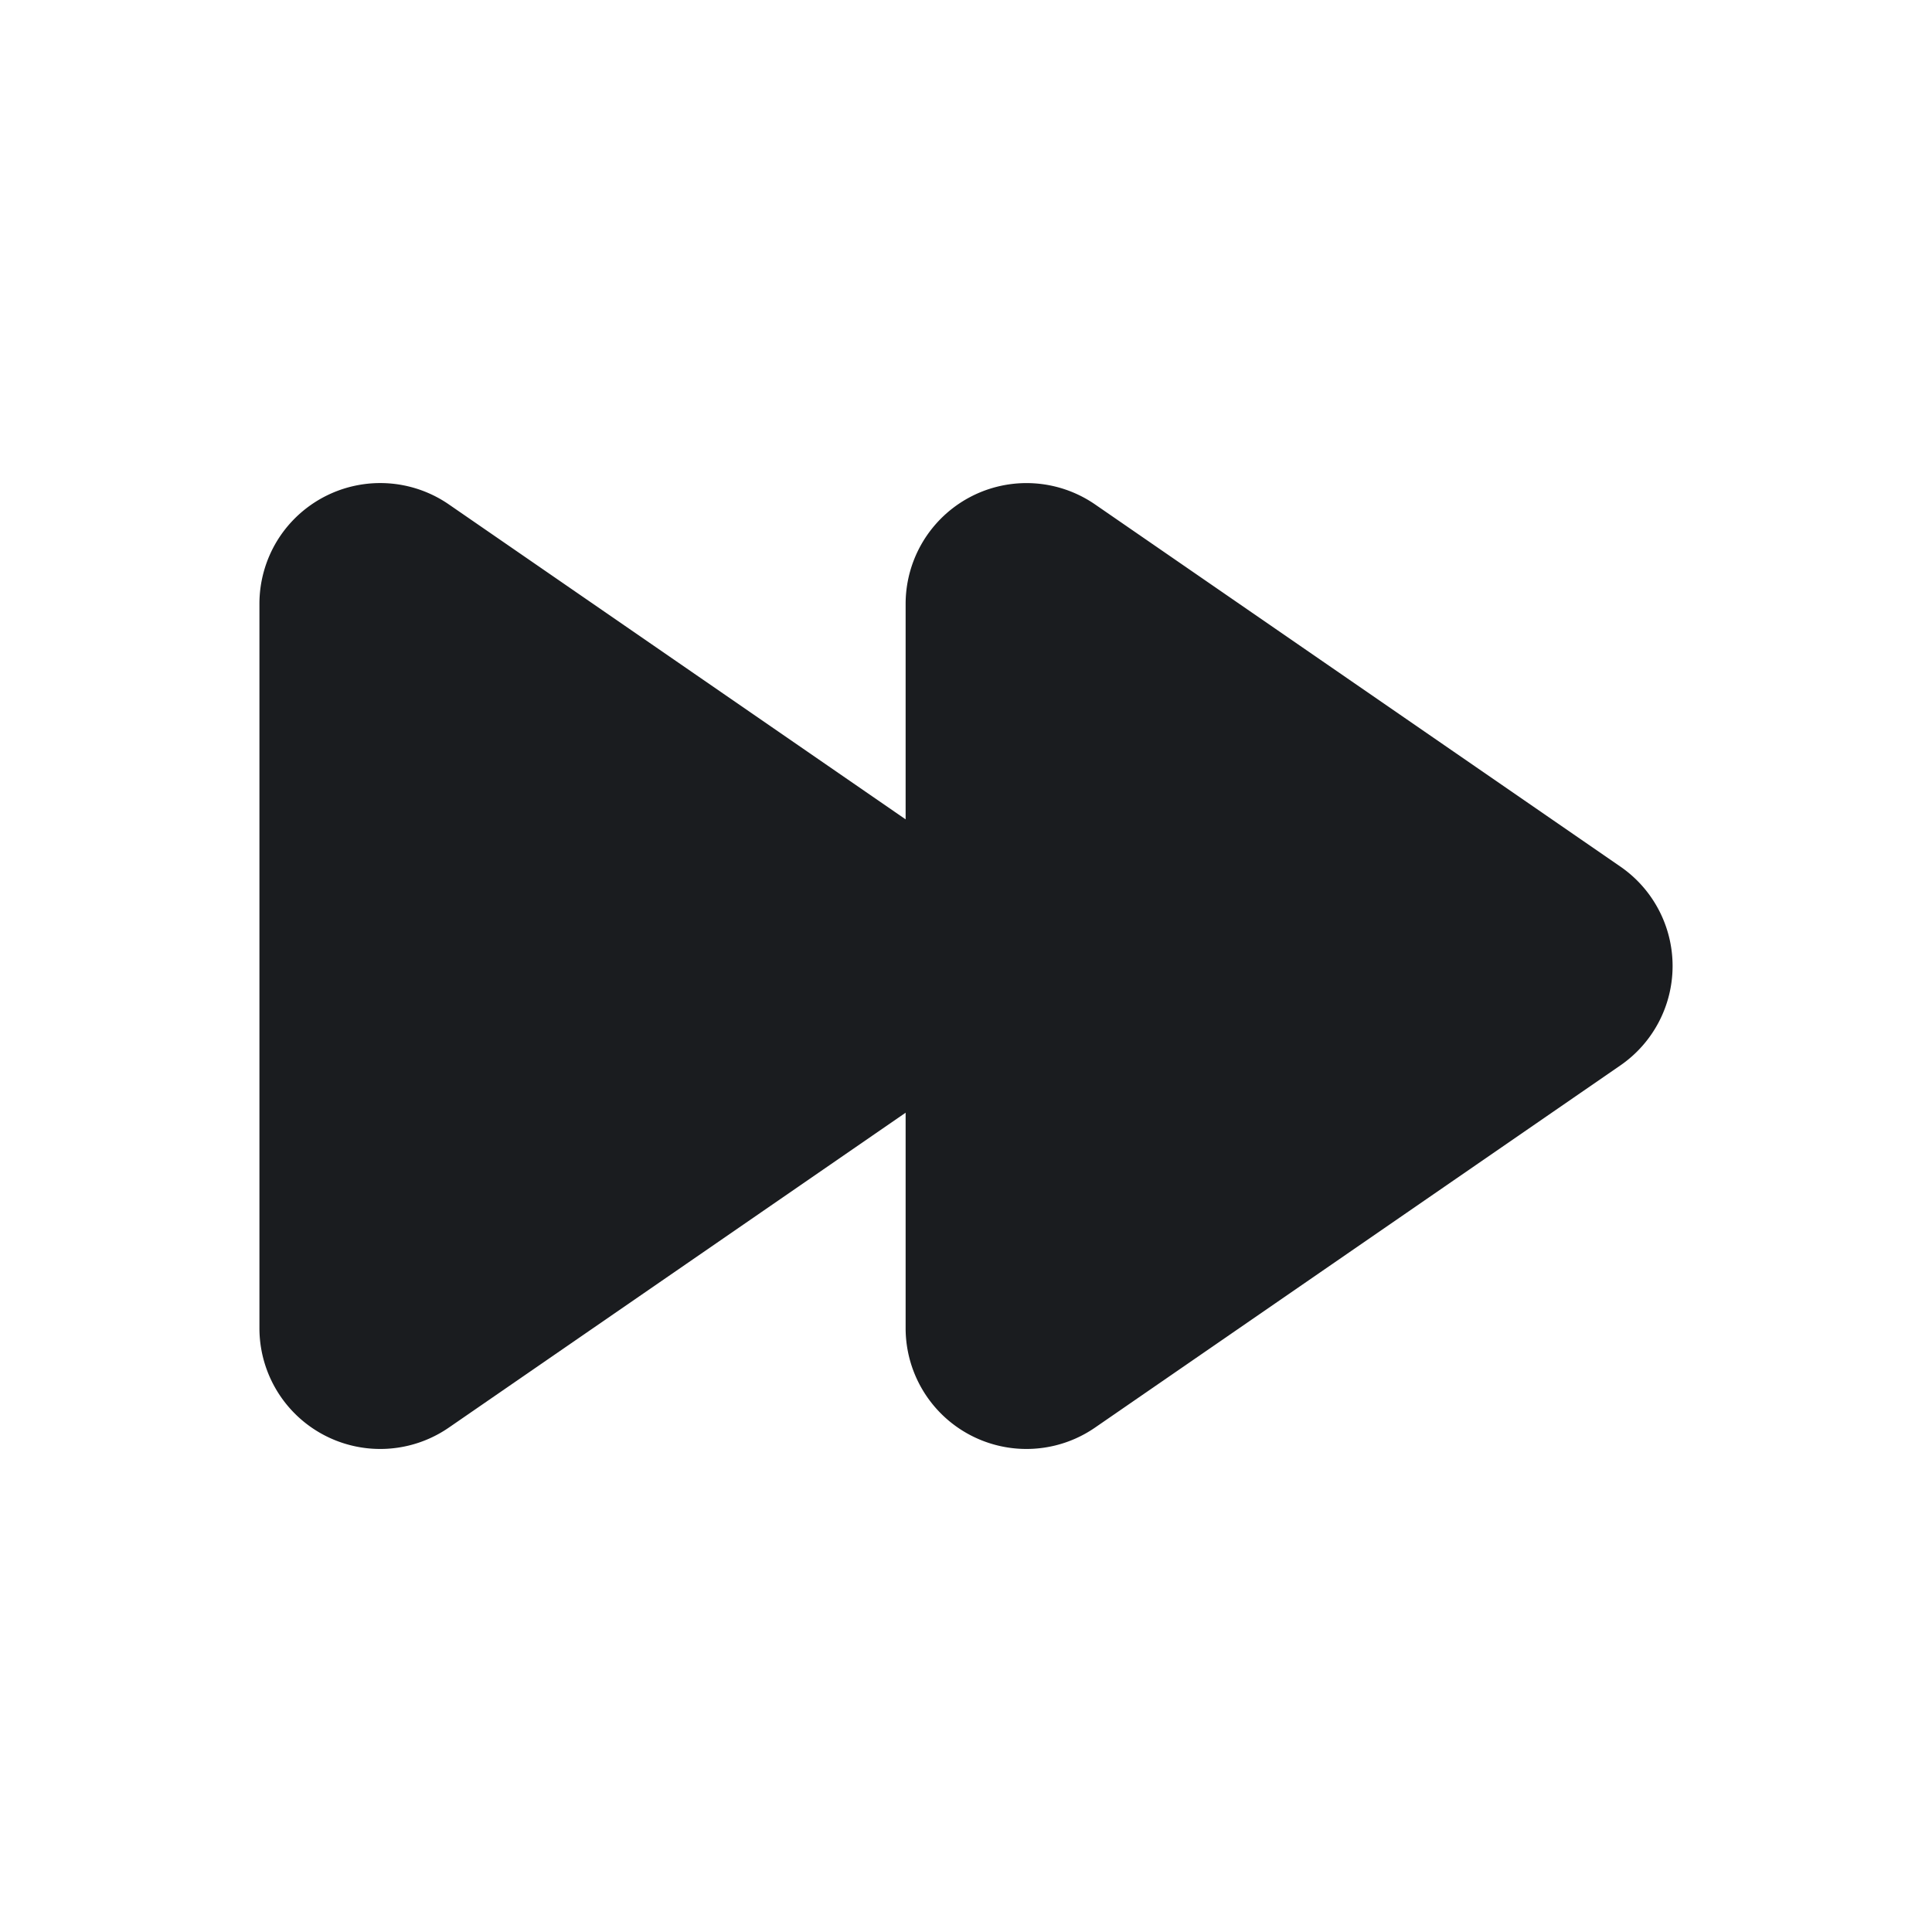 <svg xmlns="http://www.w3.org/2000/svg" width="32" height="32" fill="none"><g clip-path="url(#a)"><path fill="#1A1C1F" fill-rule="evenodd" d="M18.135 8.353A2.002 2.002 0 0 0 15 10v3.571L7.432 8.353a2.003 2.003 0 0 0-2.847.613c-.188.312-.288.67-.288 1.034v12a2.001 2.001 0 0 0 3.135 1.647L15 18.43V22a2.001 2.001 0 0 0 3.135 1.647l8.703-6a2 2 0 0 0 0-3.294z" clip-rule="evenodd"/></g><defs><clipPath id="a"><path fill="#fff" d="M0 0h32v32H0z"/></clipPath></defs></svg>